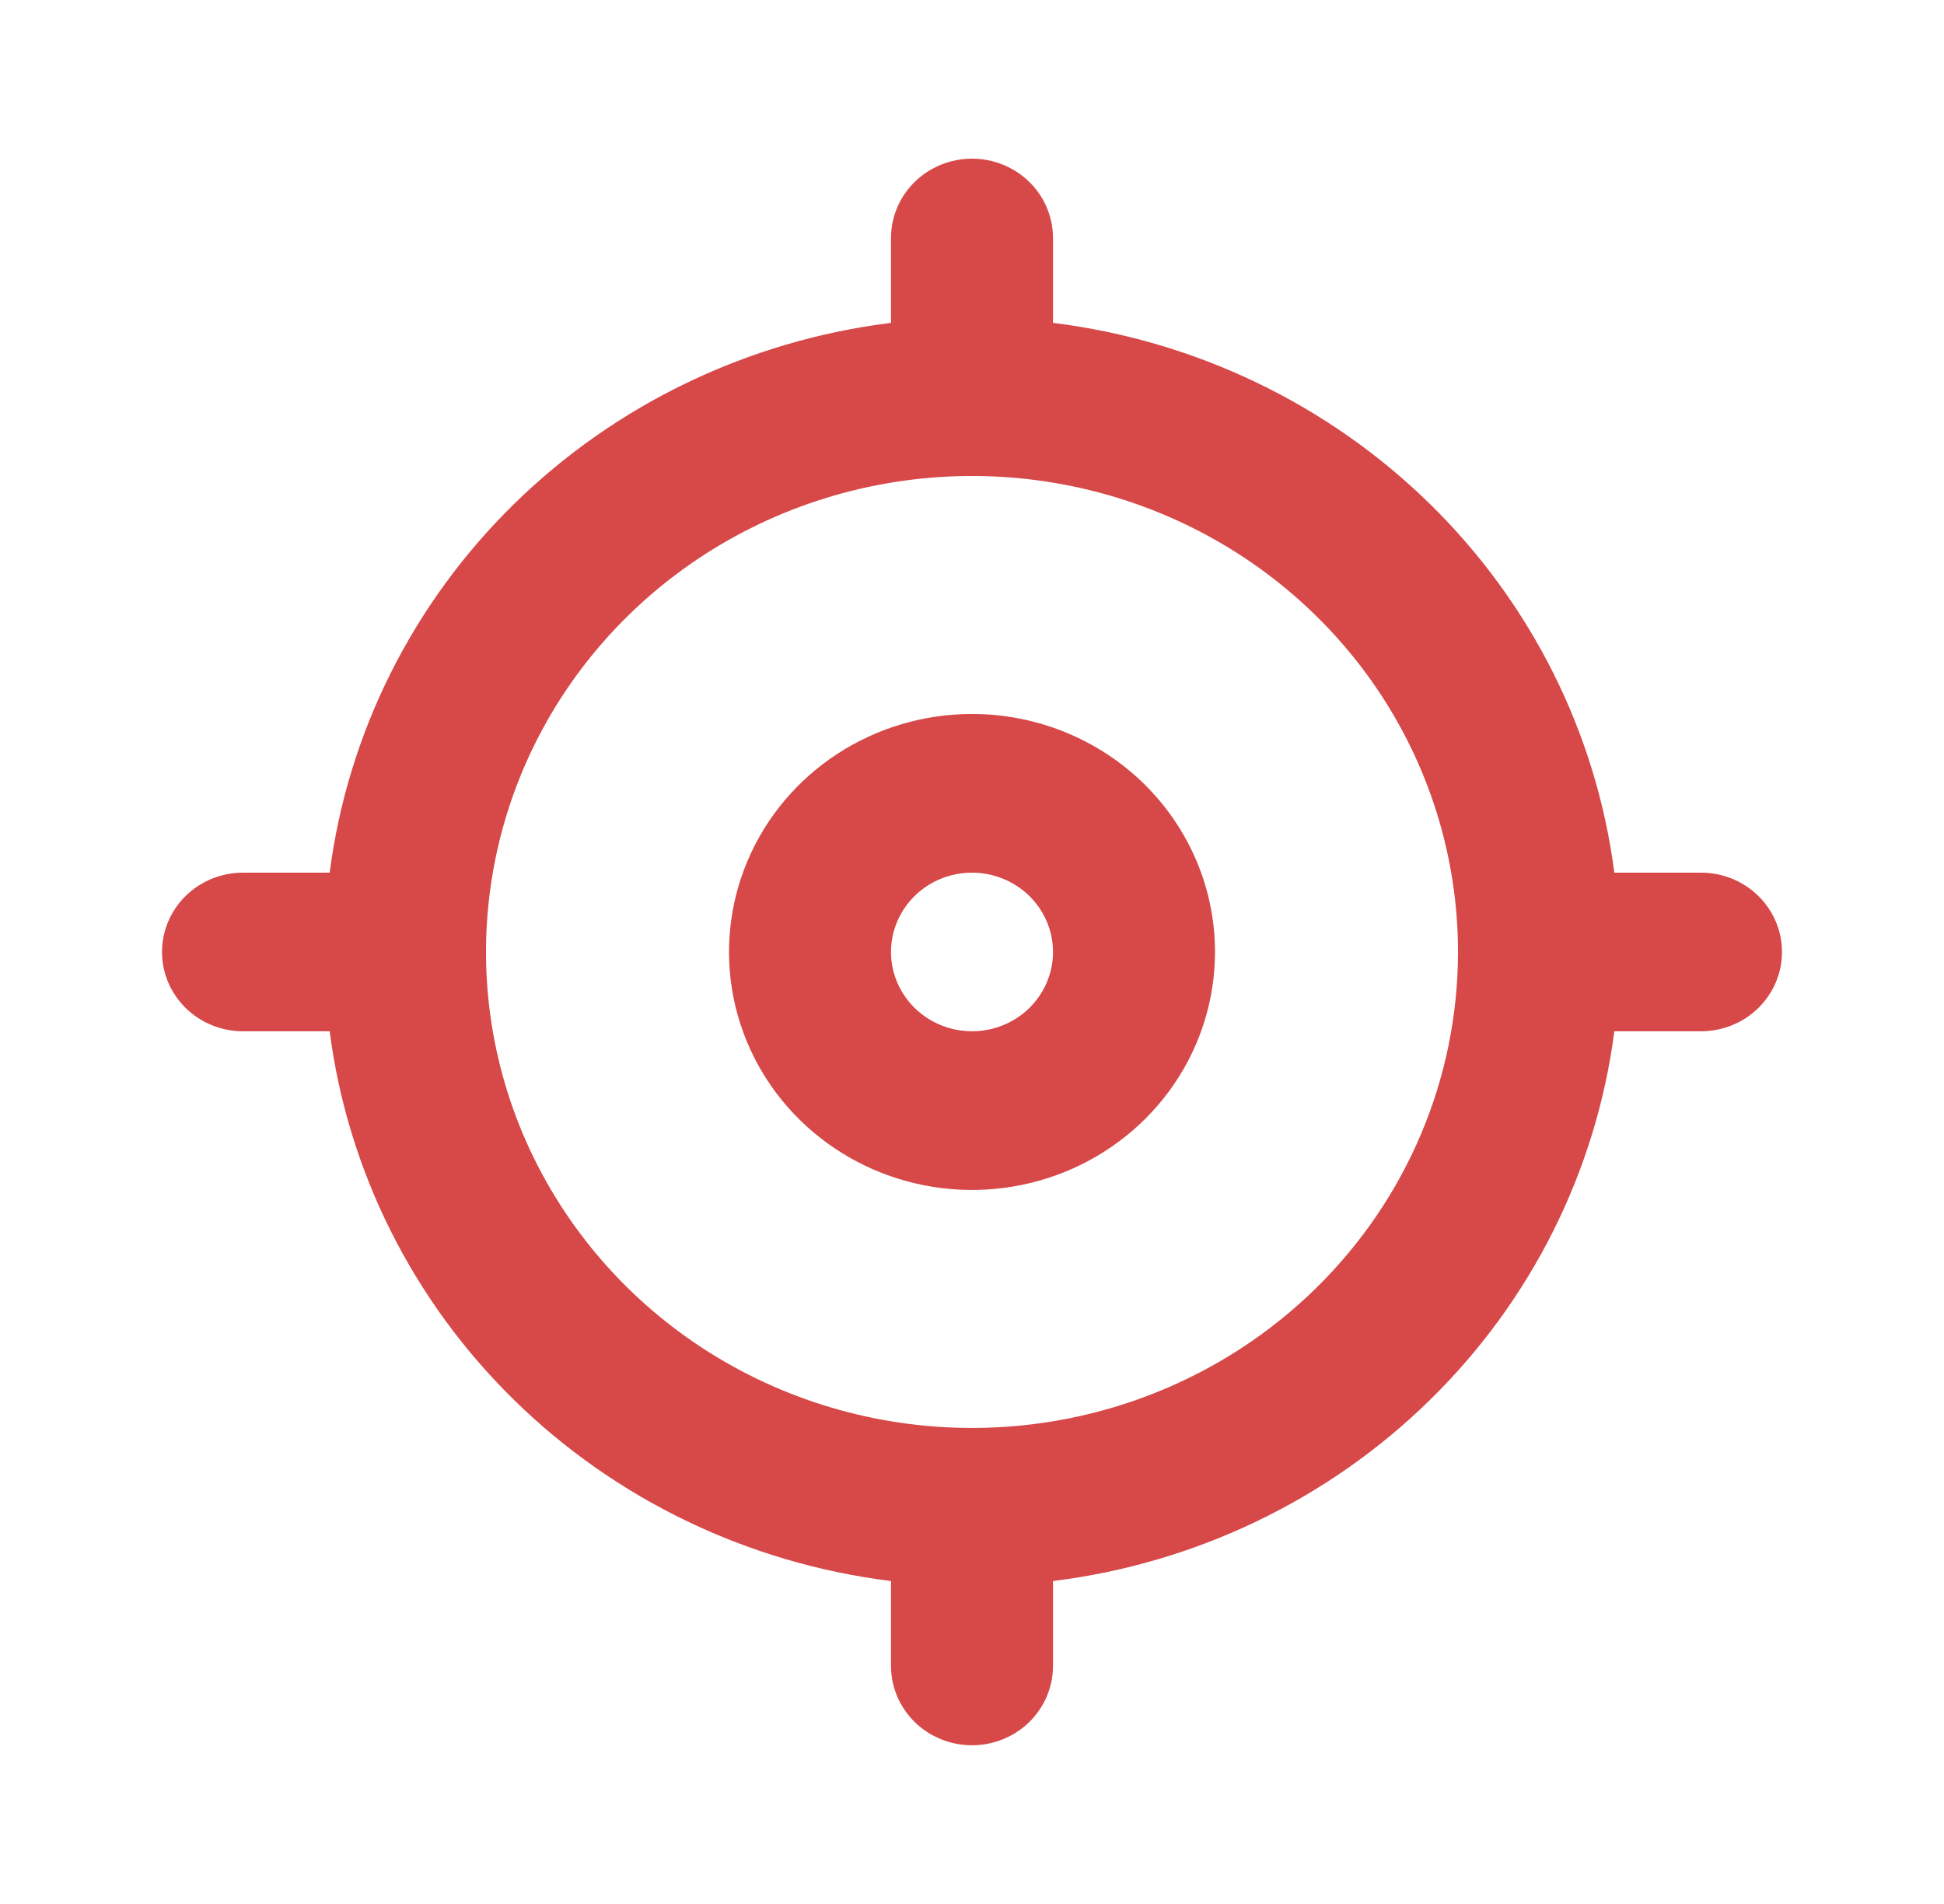 <svg width="48" height="47" viewBox="0 0 48 47" fill="none" xmlns="http://www.w3.org/2000/svg">
<path d="M42 21.542H39.86C39.414 18.095 37.81 14.891 35.301 12.435C32.792 9.978 29.52 8.407 26 7.97V5.875C26 5.356 25.789 4.857 25.414 4.49C25.039 4.123 24.53 3.917 24 3.917C23.47 3.917 22.961 4.123 22.586 4.49C22.211 4.857 22 5.356 22 5.875V7.97C18.48 8.407 15.208 9.978 12.699 12.435C10.19 14.891 8.586 18.095 8.14 21.542H6C5.47 21.542 4.961 21.748 4.586 22.115C4.211 22.483 4 22.981 4 23.5C4 24.019 4.211 24.517 4.586 24.885C4.961 25.252 5.47 25.458 6 25.458H8.14C8.586 28.905 10.19 32.109 12.699 34.565C15.208 37.022 18.48 38.593 22 39.029V41.125C22 41.644 22.211 42.142 22.586 42.51C22.961 42.877 23.47 43.083 24 43.083C24.53 43.083 25.039 42.877 25.414 42.51C25.789 42.142 26 41.644 26 41.125V39.029C29.52 38.593 32.792 37.022 35.301 34.565C37.81 32.109 39.414 28.905 39.86 25.458H42C42.53 25.458 43.039 25.252 43.414 24.885C43.789 24.517 44 24.019 44 23.5C44 22.981 43.789 22.483 43.414 22.115C43.039 21.748 42.53 21.542 42 21.542ZM24 35.25C21.627 35.25 19.306 34.561 17.333 33.27C15.36 31.979 13.822 30.143 12.913 27.997C12.005 25.849 11.768 23.487 12.231 21.208C12.694 18.928 13.836 16.835 15.515 15.191C17.193 13.548 19.331 12.429 21.659 11.976C23.987 11.522 26.399 11.755 28.592 12.644C30.785 13.534 32.659 15.04 33.978 16.972C35.296 18.904 36 21.176 36 23.5C36 26.616 34.736 29.605 32.485 31.808C30.235 34.012 27.183 35.25 24 35.25ZM24 17.625C22.813 17.625 21.653 17.97 20.667 18.615C19.68 19.261 18.911 20.178 18.457 21.252C18.003 22.325 17.884 23.506 18.115 24.646C18.347 25.786 18.918 26.833 19.757 27.654C20.596 28.476 21.666 29.035 22.829 29.262C23.993 29.489 25.2 29.372 26.296 28.928C27.392 28.483 28.329 27.73 28.989 26.764C29.648 25.798 30 24.662 30 23.5C30 21.942 29.368 20.448 28.243 19.346C27.117 18.244 25.591 17.625 24 17.625ZM24 25.458C23.604 25.458 23.218 25.343 22.889 25.128C22.56 24.913 22.304 24.607 22.152 24.249C22.001 23.892 21.961 23.498 22.038 23.118C22.116 22.738 22.306 22.389 22.586 22.115C22.866 21.841 23.222 21.655 23.61 21.579C23.998 21.504 24.4 21.543 24.765 21.691C25.131 21.839 25.443 22.09 25.663 22.412C25.883 22.734 26 23.113 26 23.5C26 24.019 25.789 24.517 25.414 24.885C25.039 25.252 24.53 25.458 24 25.458Z" fill="#D74848"/>
</svg>
